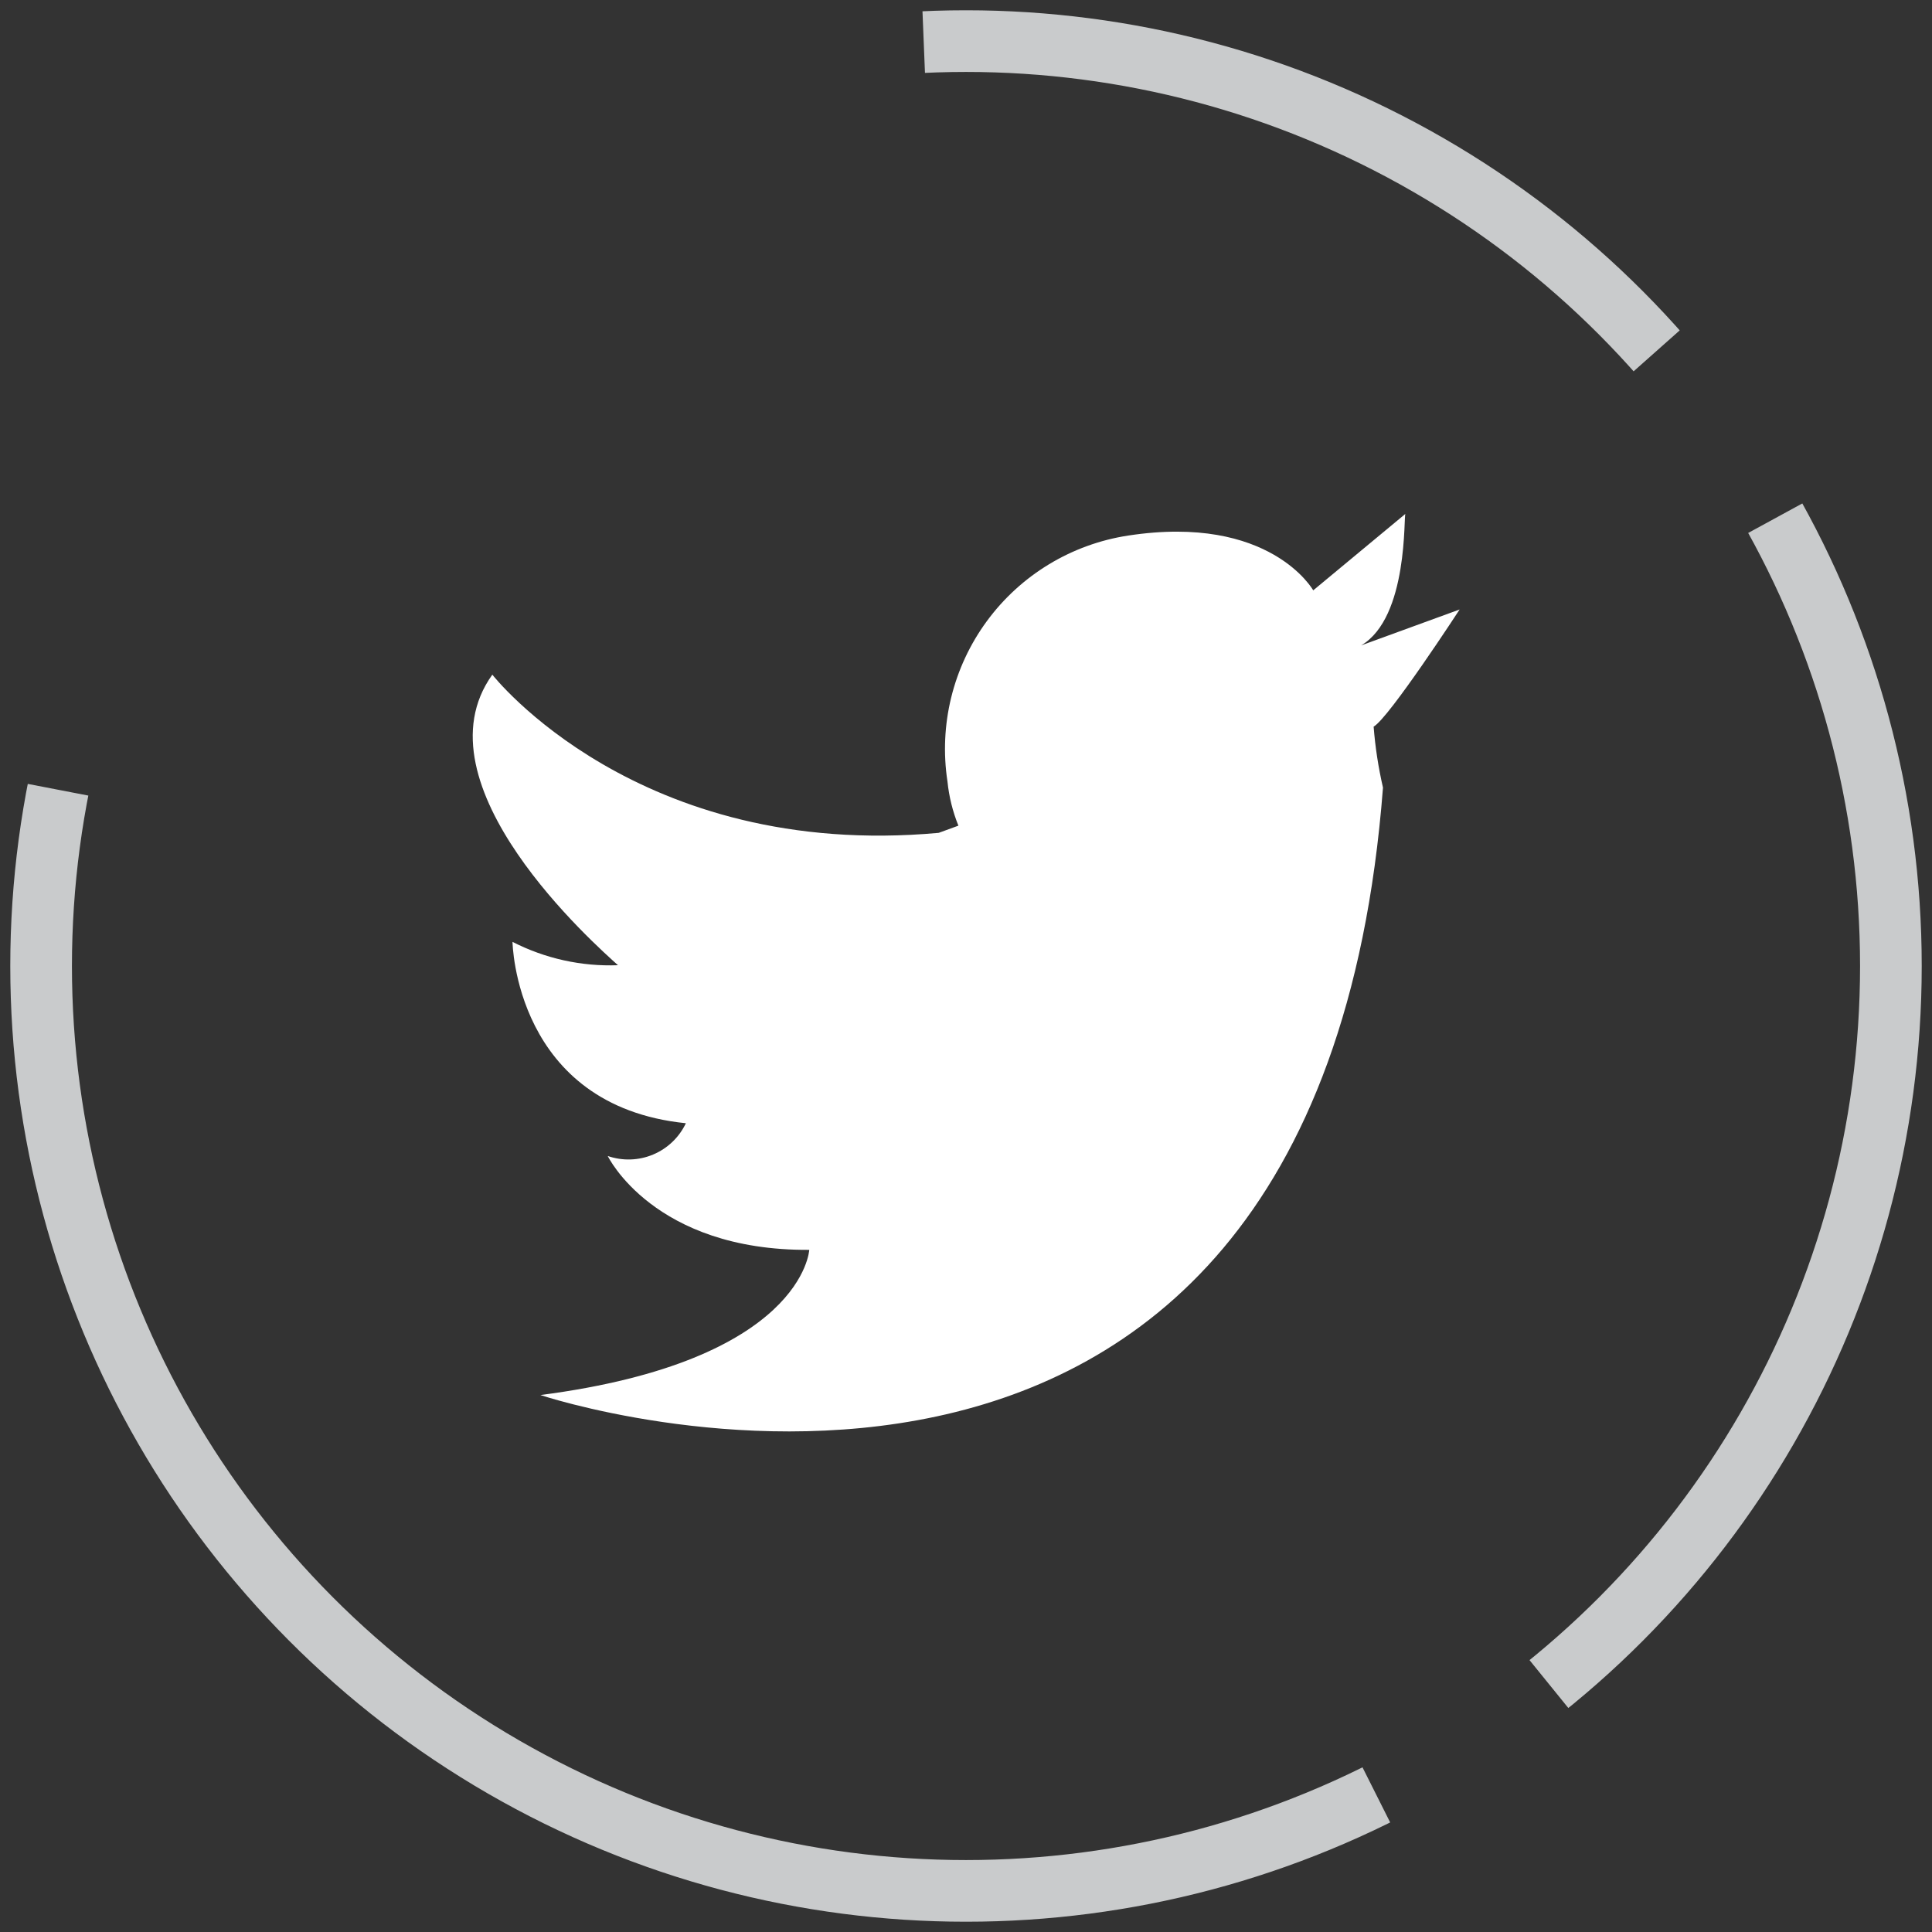 <svg width="94" height="94" viewBox="0 0 94 94" fill="none" xmlns="http://www.w3.org/2000/svg">
<rect x="0" y="0" width="94" height="94" fill="#333333" stroke="none"/>
<path d="M66.227 31.401L71.017 29.654C71.017 29.654 67.578 34.937 66.833 35.354C66.911 36.353 67.063 37.344 67.288 38.32C64.044 80.499 26.294 67.875 26.294 67.875C39.091 66.216 39.374 60.811 39.374 60.811C31.794 60.86 29.569 56.244 29.569 56.244C30.288 56.493 31.073 56.468 31.775 56.174C32.477 55.88 33.045 55.337 33.371 54.65C25.046 53.802 24.936 45.826 24.936 45.826C26.521 46.638 28.288 47.029 30.068 46.962C29.011 46.011 20.12 38.168 23.954 32.825C23.954 32.825 31.005 41.86 45.672 40.522L46.63 40.172C46.353 39.486 46.174 38.764 46.099 38.028C45.677 35.276 46.365 32.468 48.013 30.223C49.661 27.978 52.133 26.48 54.886 26.058C61.805 24.997 63.894 28.723 63.894 28.723L68.381 25C68.282 25.015 68.546 30.033 66.227 31.401Z" fill="white"/>
<circle cx="47" cy="47" r="45" stroke="#C9CBCC" stroke-width="3" stroke-dasharray="40 10 100 60"/>
</svg>
